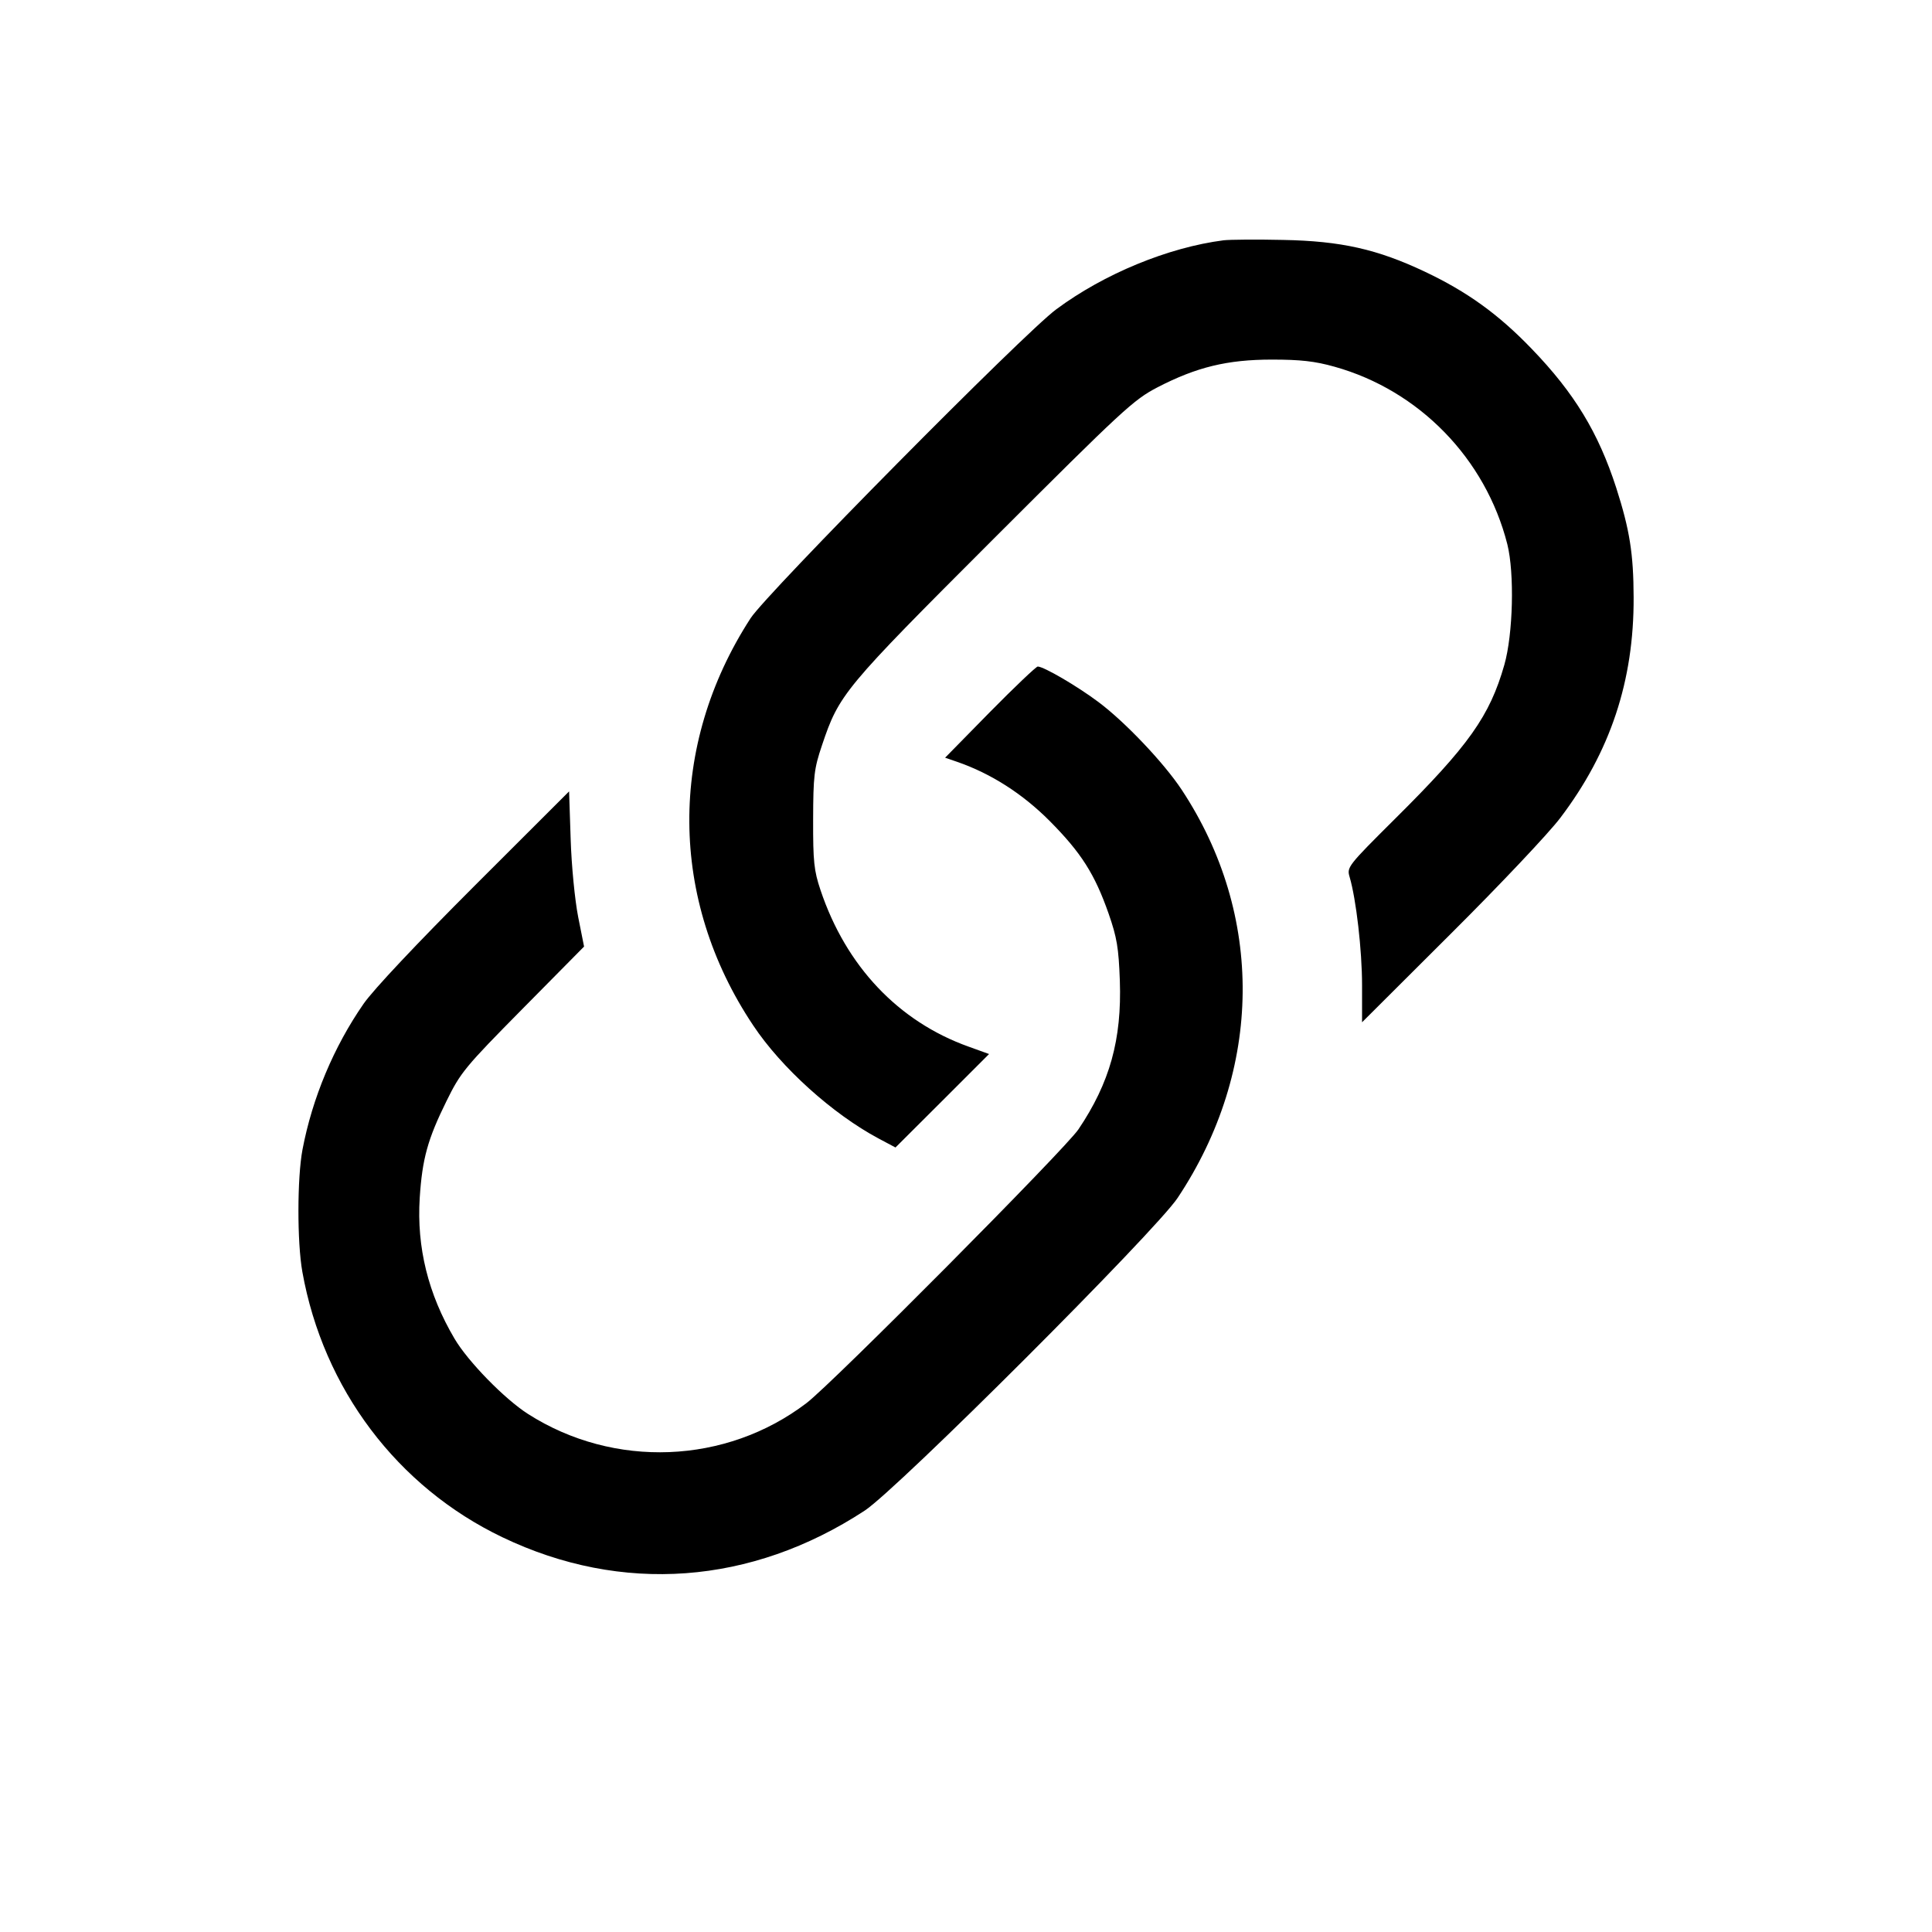<svg width="16" height="16" fill="currentColor" xmlns="http://www.w3.org/2000/svg"><path d="M10.133 1.990 C 9.675 2.049,9.144 2.267,8.747 2.562 C 8.481 2.758,6.351 4.912,6.216 5.120 C 5.532 6.175,5.540 7.448,6.237 8.491 C 6.470 8.842,6.895 9.225,7.275 9.428 L 7.416 9.503 7.804 9.116 L 8.191 8.729 8.022 8.668 C 7.440 8.460,7.006 8.001,6.795 7.371 C 6.741 7.210,6.733 7.135,6.734 6.787 C 6.735 6.425,6.742 6.366,6.807 6.173 C 6.950 5.748,6.984 5.707,8.225 4.466 C 9.302 3.390,9.387 3.311,9.587 3.207 C 9.910 3.040,10.165 2.978,10.533 2.978 C 10.769 2.978,10.889 2.991,11.052 3.037 C 11.753 3.233,12.303 3.798,12.483 4.507 C 12.543 4.747,12.531 5.251,12.458 5.507 C 12.337 5.930,12.164 6.175,11.551 6.783 C 11.160 7.172,11.153 7.182,11.177 7.263 C 11.231 7.446,11.280 7.869,11.280 8.160 L 11.280 8.466 12.015 7.733 C 12.420 7.330,12.828 6.898,12.922 6.773 C 13.336 6.227,13.532 5.638,13.529 4.947 C 13.528 4.585,13.496 4.386,13.385 4.040 C 13.237 3.583,13.039 3.256,12.685 2.889 C 12.410 2.603,12.151 2.416,11.800 2.250 C 11.407 2.064,11.106 1.996,10.627 1.987 C 10.407 1.982,10.185 1.984,10.133 1.990 M8.198 5.897 L 7.827 6.275 7.926 6.309 C 8.207 6.406,8.469 6.574,8.693 6.799 C 8.954 7.062,9.066 7.238,9.181 7.566 C 9.250 7.764,9.264 7.849,9.274 8.120 C 9.291 8.609,9.191 8.967,8.931 9.353 C 8.822 9.515,6.893 11.457,6.680 11.619 C 6.013 12.128,5.084 12.164,4.373 11.710 C 4.179 11.586,3.875 11.275,3.764 11.086 C 3.546 10.717,3.450 10.330,3.476 9.920 C 3.497 9.596,3.542 9.434,3.697 9.120 C 3.815 8.880,3.849 8.839,4.329 8.353 L 4.837 7.839 4.788 7.593 C 4.761 7.455,4.733 7.173,4.726 6.950 L 4.713 6.554 3.929 7.337 C 3.452 7.814,3.093 8.195,3.011 8.313 C 2.764 8.669,2.586 9.094,2.505 9.521 C 2.461 9.754,2.460 10.288,2.504 10.533 C 2.677 11.501,3.290 12.314,4.161 12.731 C 5.149 13.204,6.221 13.125,7.160 12.511 C 7.429 12.336,9.569 10.197,9.753 9.920 C 10.459 8.858,10.471 7.577,9.786 6.540 C 9.640 6.319,9.318 5.979,9.097 5.814 C 8.924 5.684,8.644 5.520,8.594 5.520 C 8.581 5.520,8.402 5.690,8.198 5.897 " stroke="none" fill-rule="evenodd"></path></svg>